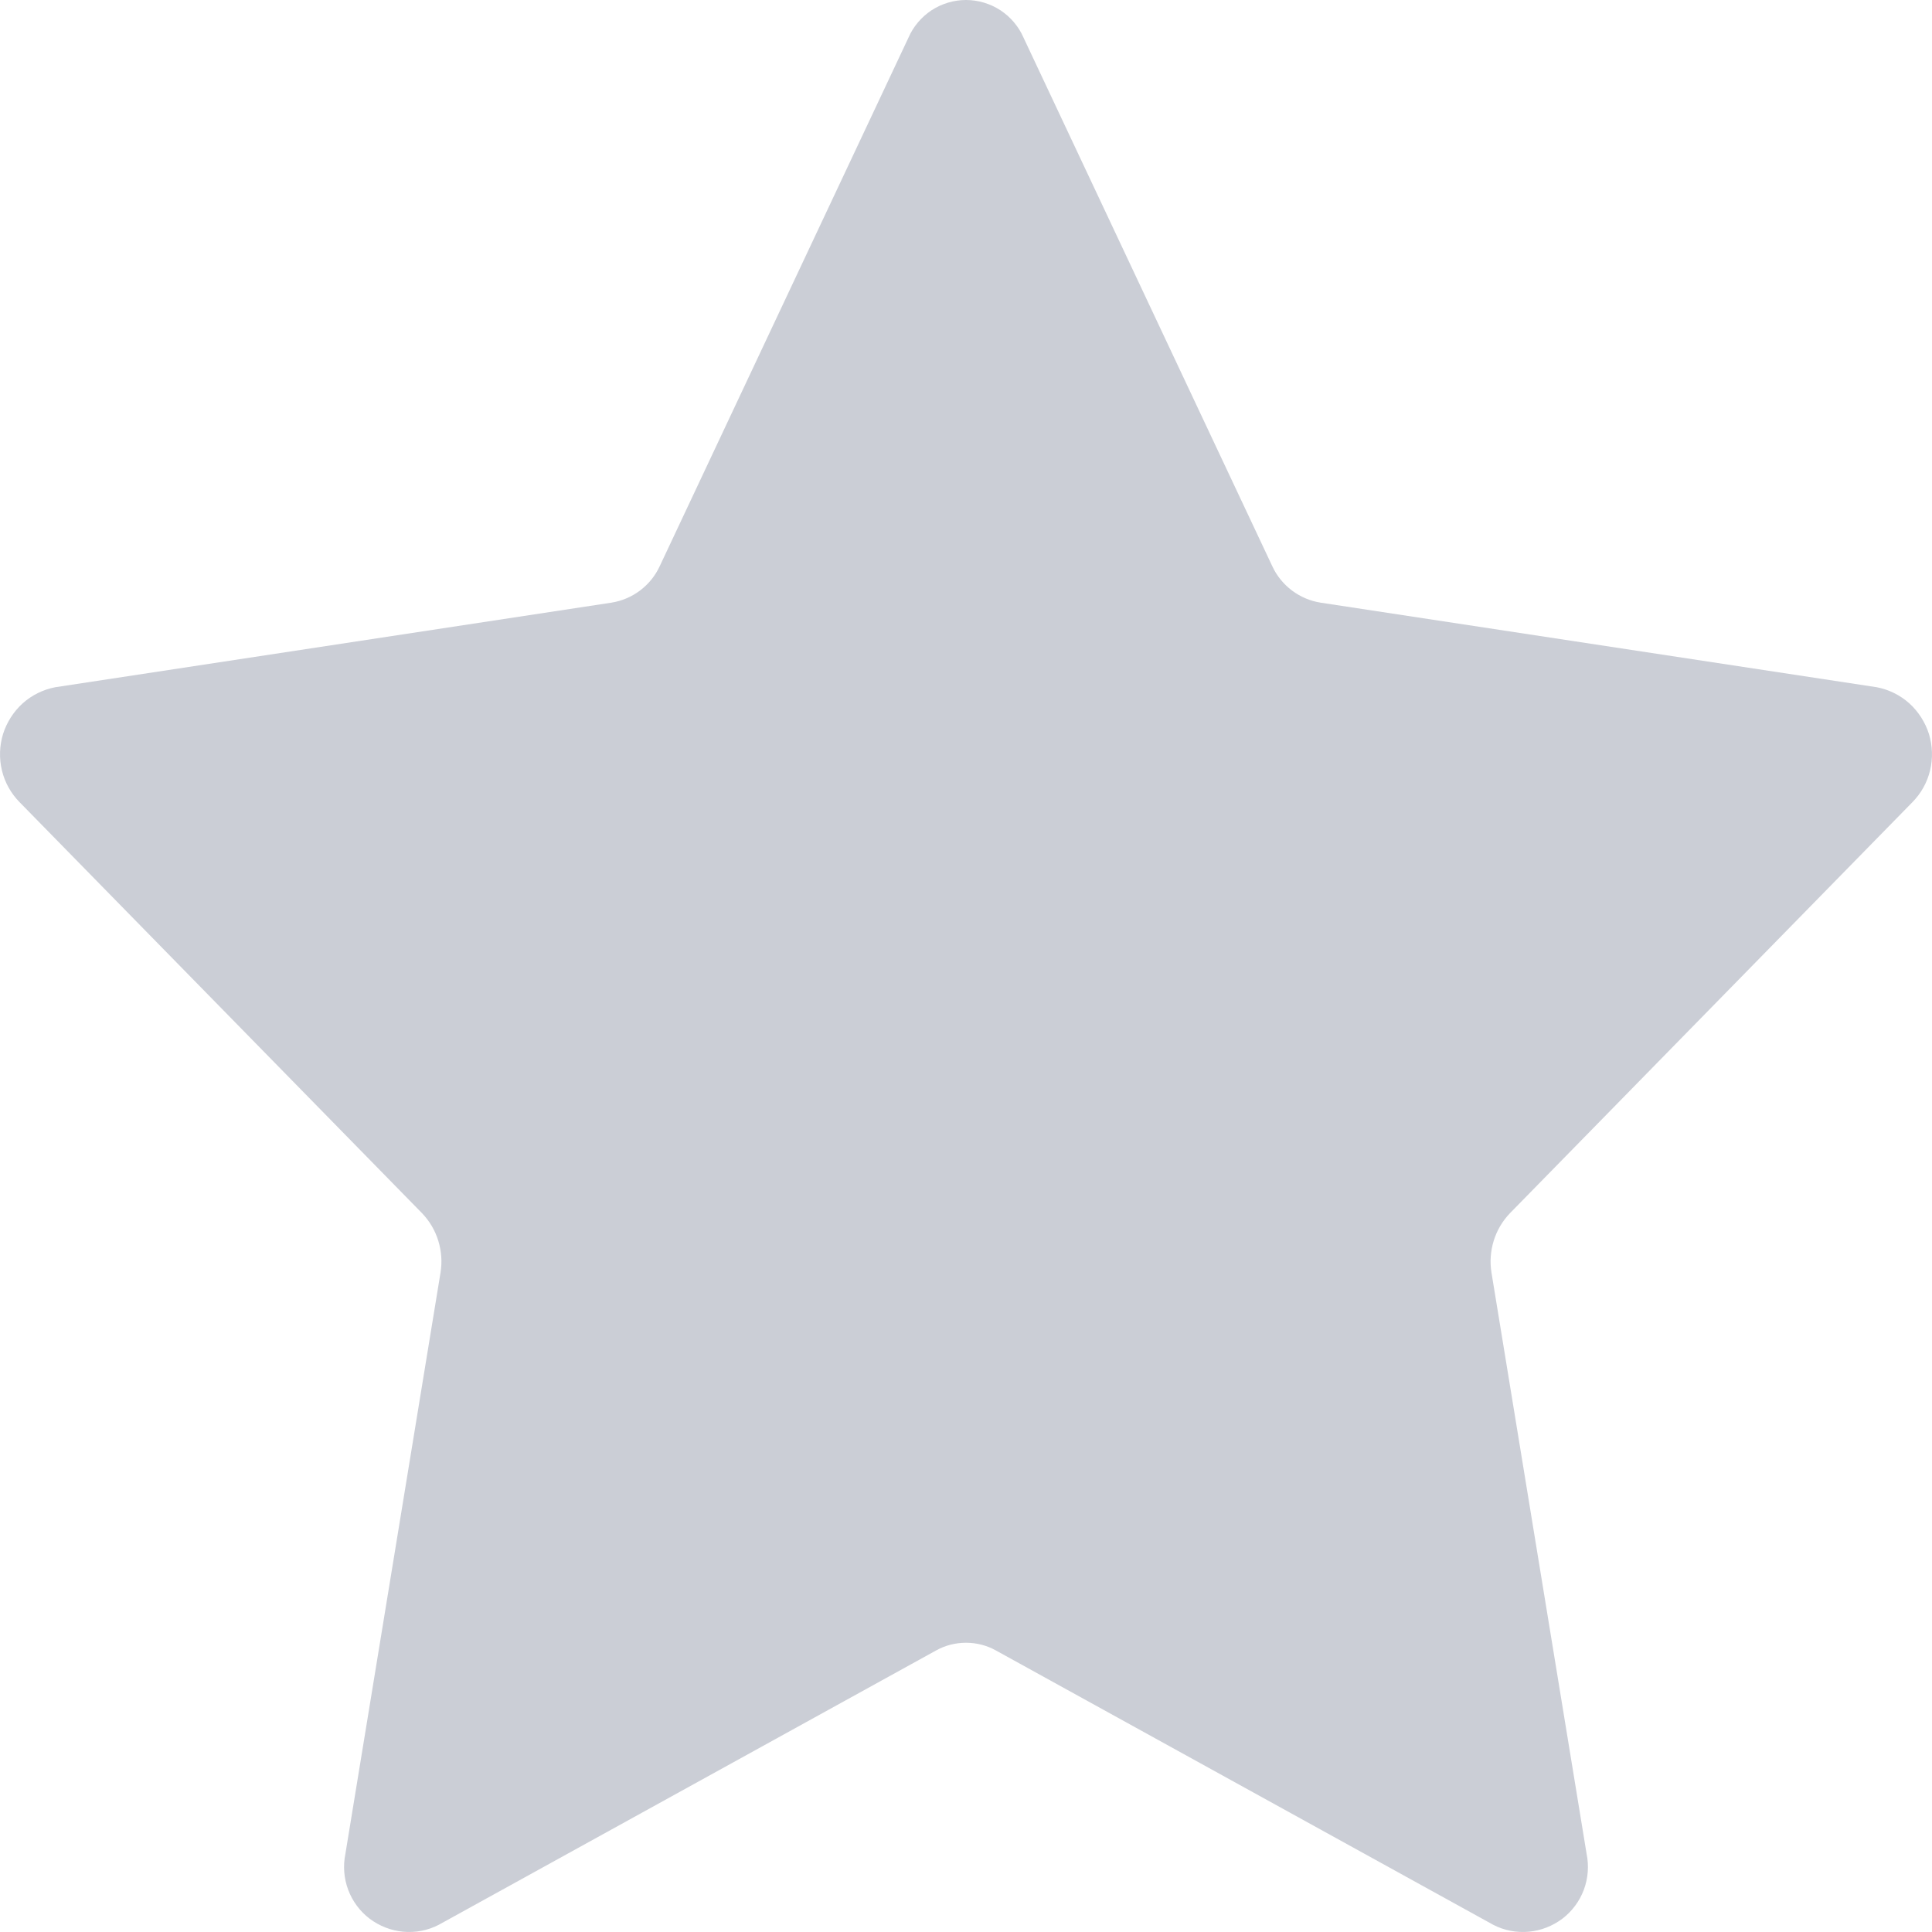 <svg width="14" height="14" viewBox="0 0 14 14" fill="none" xmlns="http://www.w3.org/2000/svg">
<path d="M7.217 11.96L10.821 13.948C10.9 13.989 10.989 14.006 11.078 13.998C11.166 13.99 11.25 13.957 11.321 13.904C11.392 13.85 11.446 13.777 11.477 13.694C11.508 13.611 11.515 13.52 11.497 13.433L10.808 9.223C10.795 9.145 10.801 9.066 10.824 8.991C10.847 8.916 10.888 8.847 10.942 8.791L13.858 5.813C13.921 5.749 13.965 5.67 13.986 5.583C14.007 5.496 14.004 5.405 13.978 5.319C13.951 5.234 13.902 5.157 13.836 5.097C13.769 5.037 13.688 4.997 13.6 4.98L9.569 4.367C9.494 4.355 9.423 4.325 9.362 4.279C9.301 4.233 9.252 4.173 9.22 4.104L7.417 0.273C7.382 0.192 7.323 0.123 7.249 0.074C7.175 0.026 7.088 0 7 0C6.912 0 6.825 0.026 6.751 0.074C6.677 0.123 6.618 0.192 6.583 0.273L4.78 4.104C4.748 4.173 4.699 4.233 4.638 4.279C4.577 4.325 4.506 4.355 4.431 4.367L0.4 4.98C0.312 4.997 0.231 5.037 0.164 5.097C0.098 5.157 0.049 5.234 0.022 5.319C-0.004 5.405 -0.007 5.496 0.014 5.583C0.035 5.67 0.079 5.749 0.142 5.813L3.058 8.791C3.112 8.847 3.153 8.916 3.176 8.991C3.199 9.066 3.205 9.145 3.192 9.223L2.503 13.433C2.485 13.52 2.492 13.611 2.523 13.694C2.554 13.777 2.608 13.85 2.679 13.904C2.75 13.957 2.834 13.99 2.922 13.998C3.011 14.006 3.1 13.989 3.179 13.948L6.783 11.96C6.849 11.923 6.924 11.904 7 11.904C7.076 11.904 7.151 11.923 7.217 11.96Z" fill="#CBCED6"/>
</svg>
